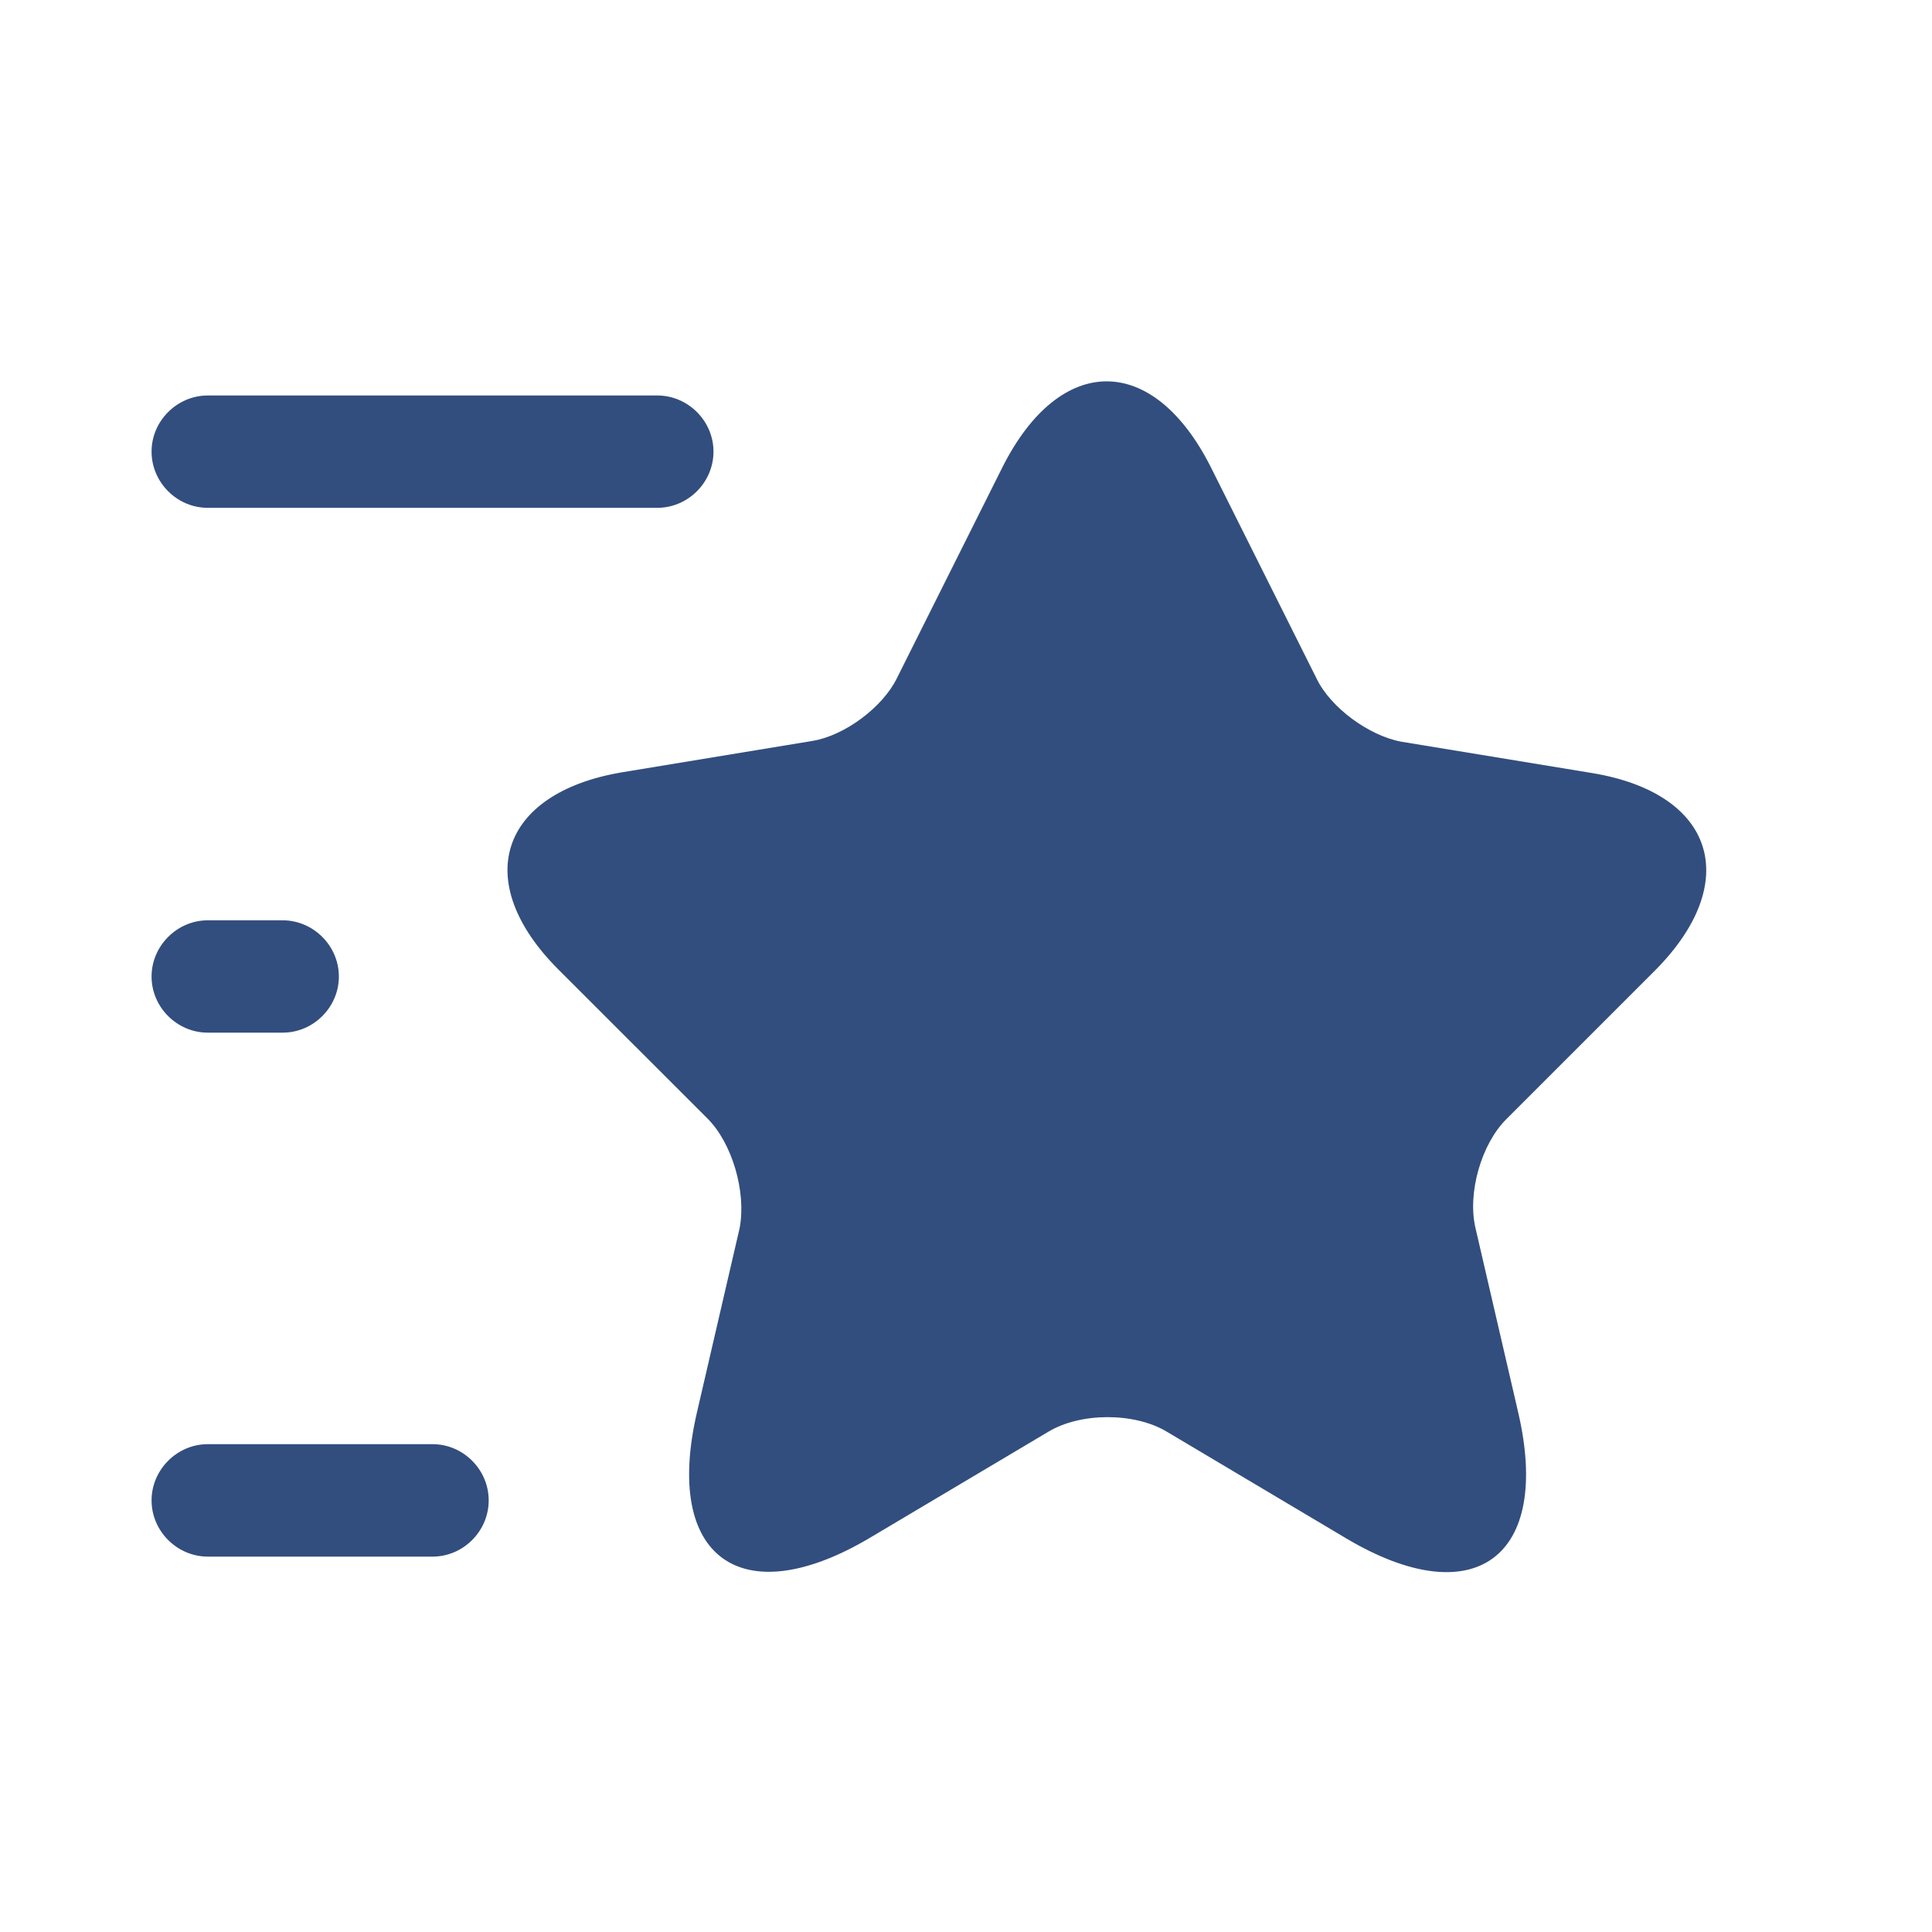 <svg width="20" height="20" viewBox="0 0 20 20" fill="none" xmlns="http://www.w3.org/2000/svg">
<path d="M12.536 4.839L13.63 7.026C13.777 7.329 14.173 7.616 14.506 7.678L16.484 8.003C17.749 8.213 18.043 9.128 17.136 10.043L15.592 11.587C15.336 11.843 15.189 12.347 15.274 12.712L15.716 14.62C16.066 16.124 15.259 16.714 13.932 15.923L12.079 14.821C11.745 14.62 11.187 14.62 10.853 14.821L8.999 15.923C7.673 16.706 6.866 16.124 7.215 14.62L7.657 12.712C7.727 12.339 7.58 11.835 7.324 11.579L5.78 10.036C4.873 9.128 5.168 8.213 6.432 7.996L8.41 7.67C8.743 7.616 9.139 7.321 9.286 7.018L10.38 4.831C10.977 3.652 11.939 3.652 12.536 4.839Z" fill="#324E7E"/>
<path d="M6.804 5.257H2.151C1.833 5.257 1.569 4.994 1.569 4.675C1.569 4.357 1.833 4.094 2.151 4.094H6.804C7.122 4.094 7.386 4.357 7.386 4.675C7.386 4.994 7.122 5.257 6.804 5.257Z" fill="#324E7E"/>
<path d="M4.478 16.114H2.151C1.833 16.114 1.569 15.85 1.569 15.532C1.569 15.214 1.833 14.95 2.151 14.95H4.478C4.796 14.95 5.059 15.214 5.059 15.532C5.059 15.85 4.796 16.114 4.478 16.114Z" fill="#324E7E"/>
<path d="M2.926 10.69H2.151C1.833 10.69 1.569 10.427 1.569 10.109C1.569 9.791 1.833 9.527 2.151 9.527H2.926C3.244 9.527 3.508 9.791 3.508 10.109C3.508 10.427 3.244 10.69 2.926 10.69Z" fill="#324E7E"/>
</svg>
